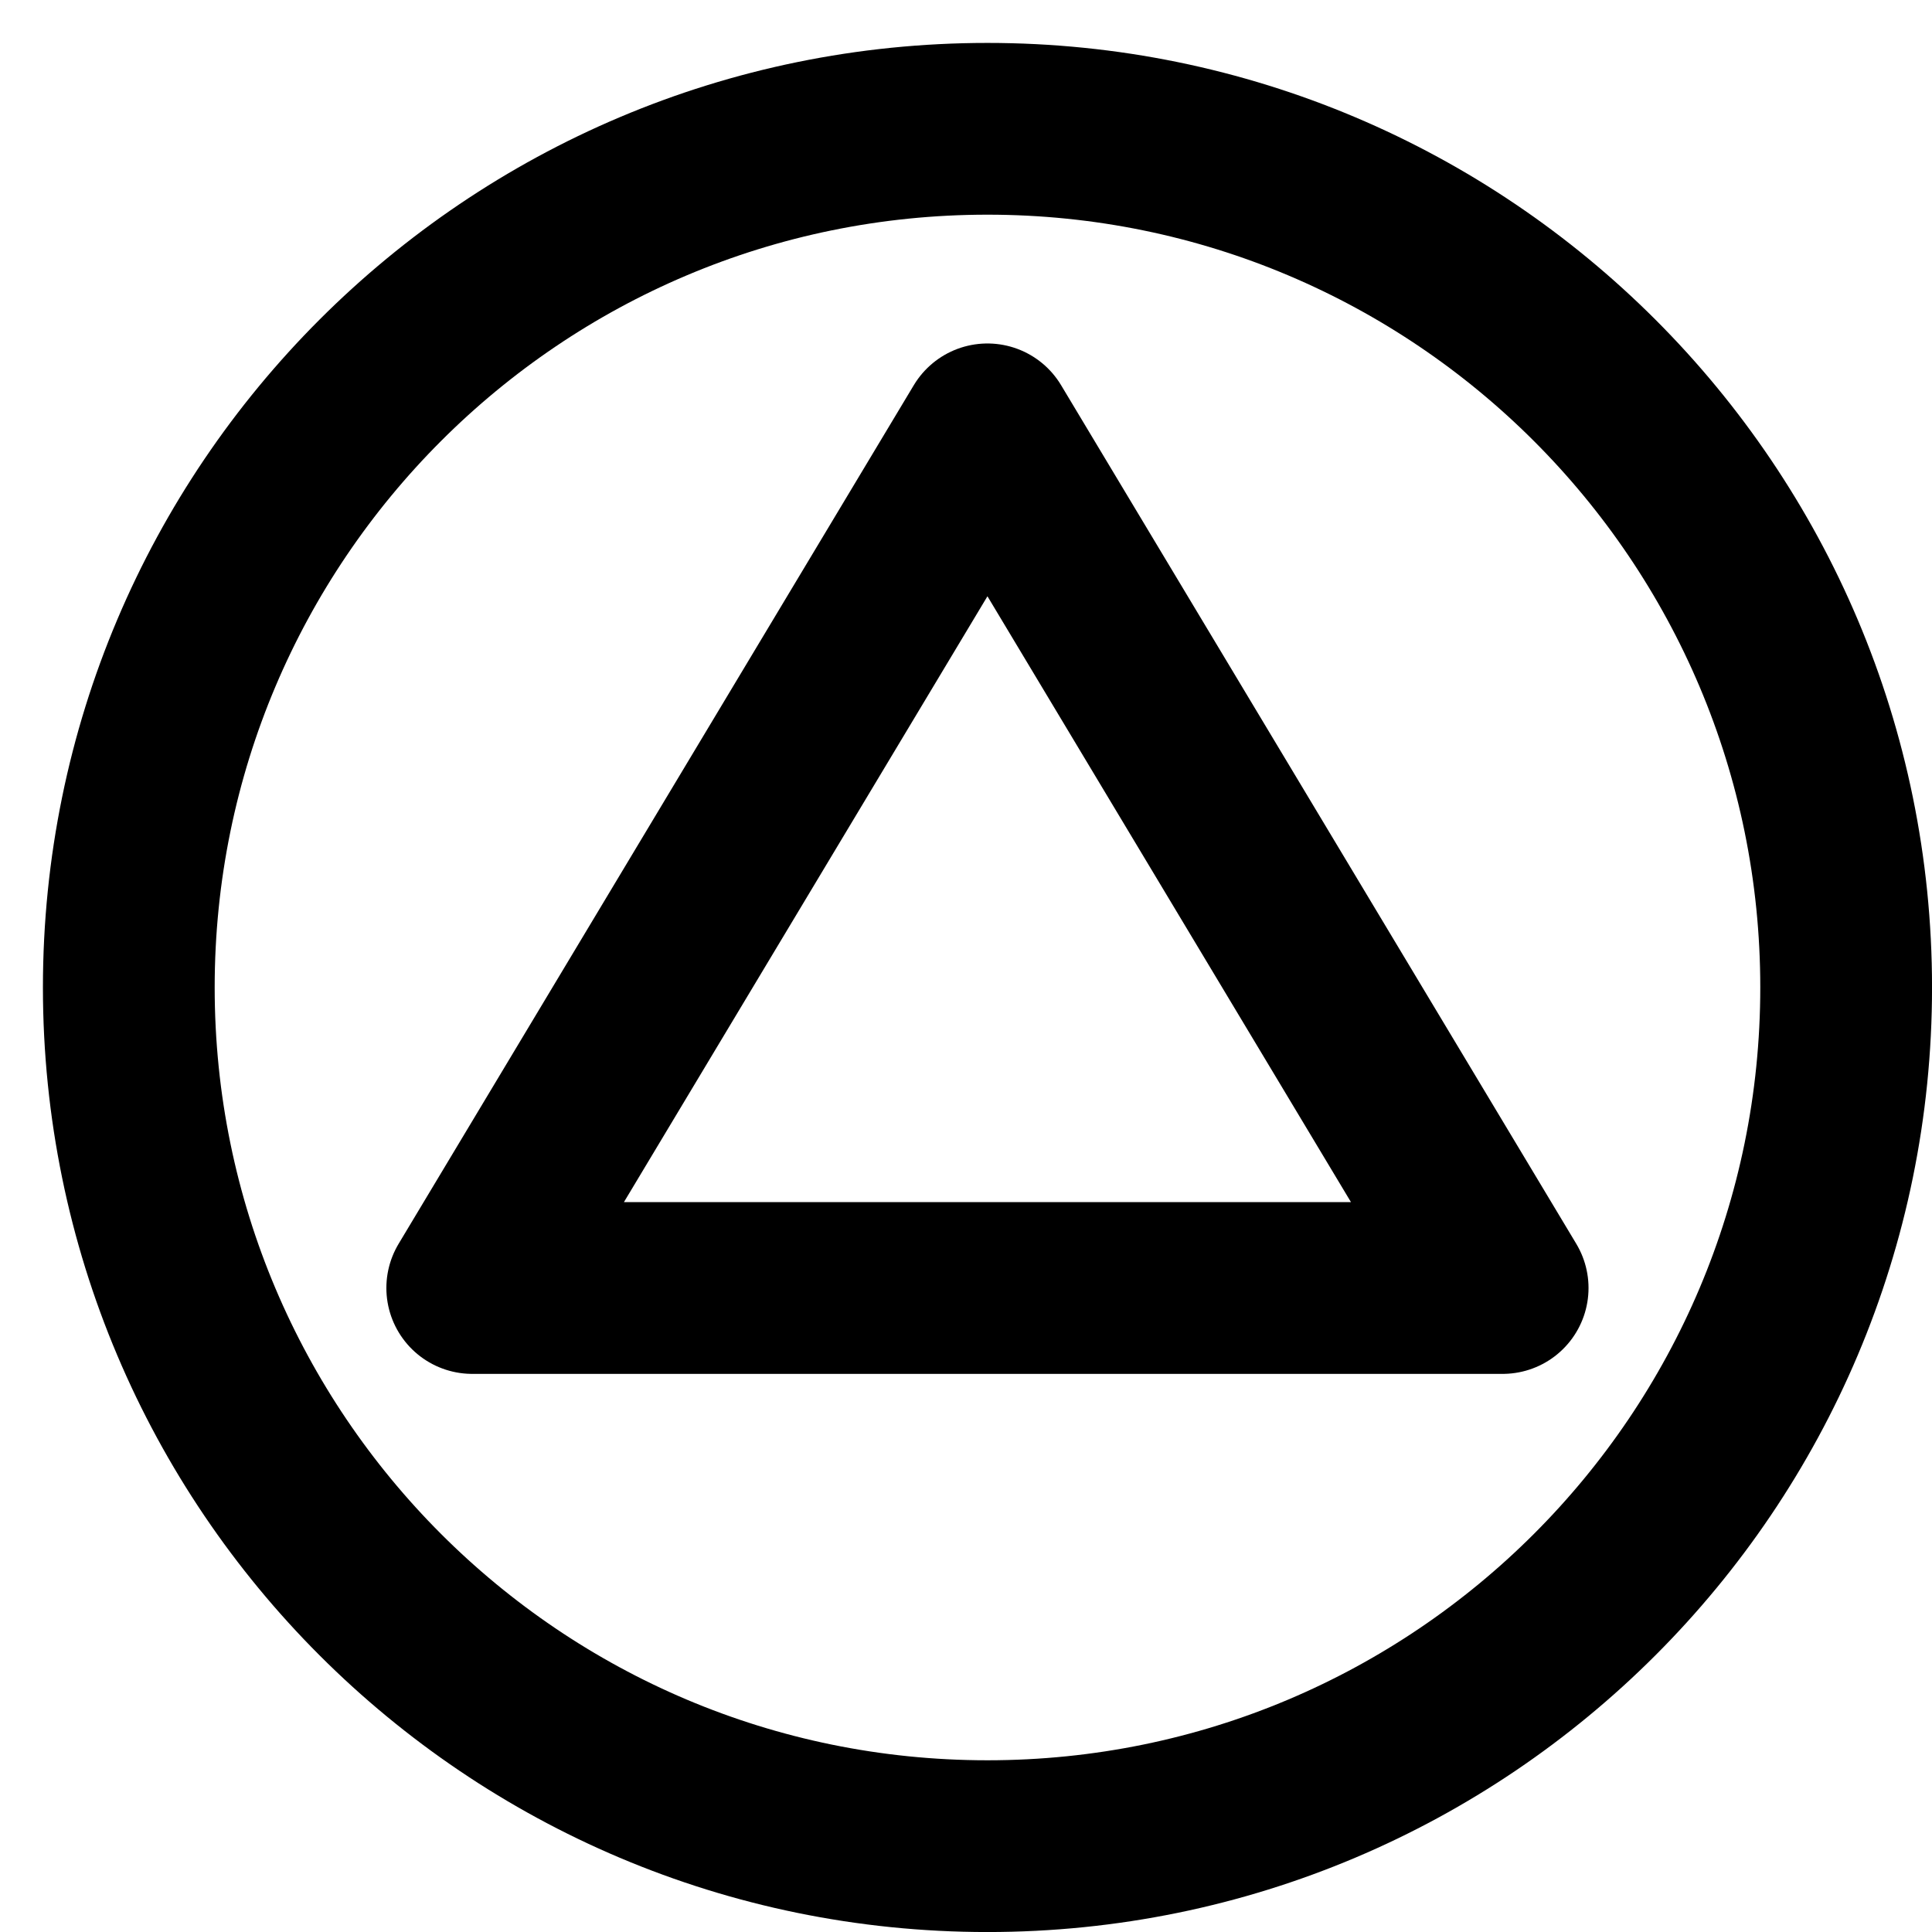 <svg width="30" height="30" viewBox="0 0 30 30" fill="none" xmlns="http://www.w3.org/2000/svg">
<g id="varient=triangle-outline">
<path id="Vector" d="M15.333 28.667C22.697 28.667 28.667 22.697 28.667 15.333C28.667 7.97 22.697 2 15.333 2C7.97 2 2 7.97 2 15.333C2 22.697 7.97 28.667 15.333 28.667Z" stroke="black" stroke-width="2.667" stroke-linecap="round" stroke-linejoin="round"/>
<path id="Vector_2" d="M7.333 20L15.333 6.667L23.333 20H7.333Z" stroke="black" stroke-width="2.667" stroke-linecap="round" stroke-linejoin="round"/>
</g>
</svg>

